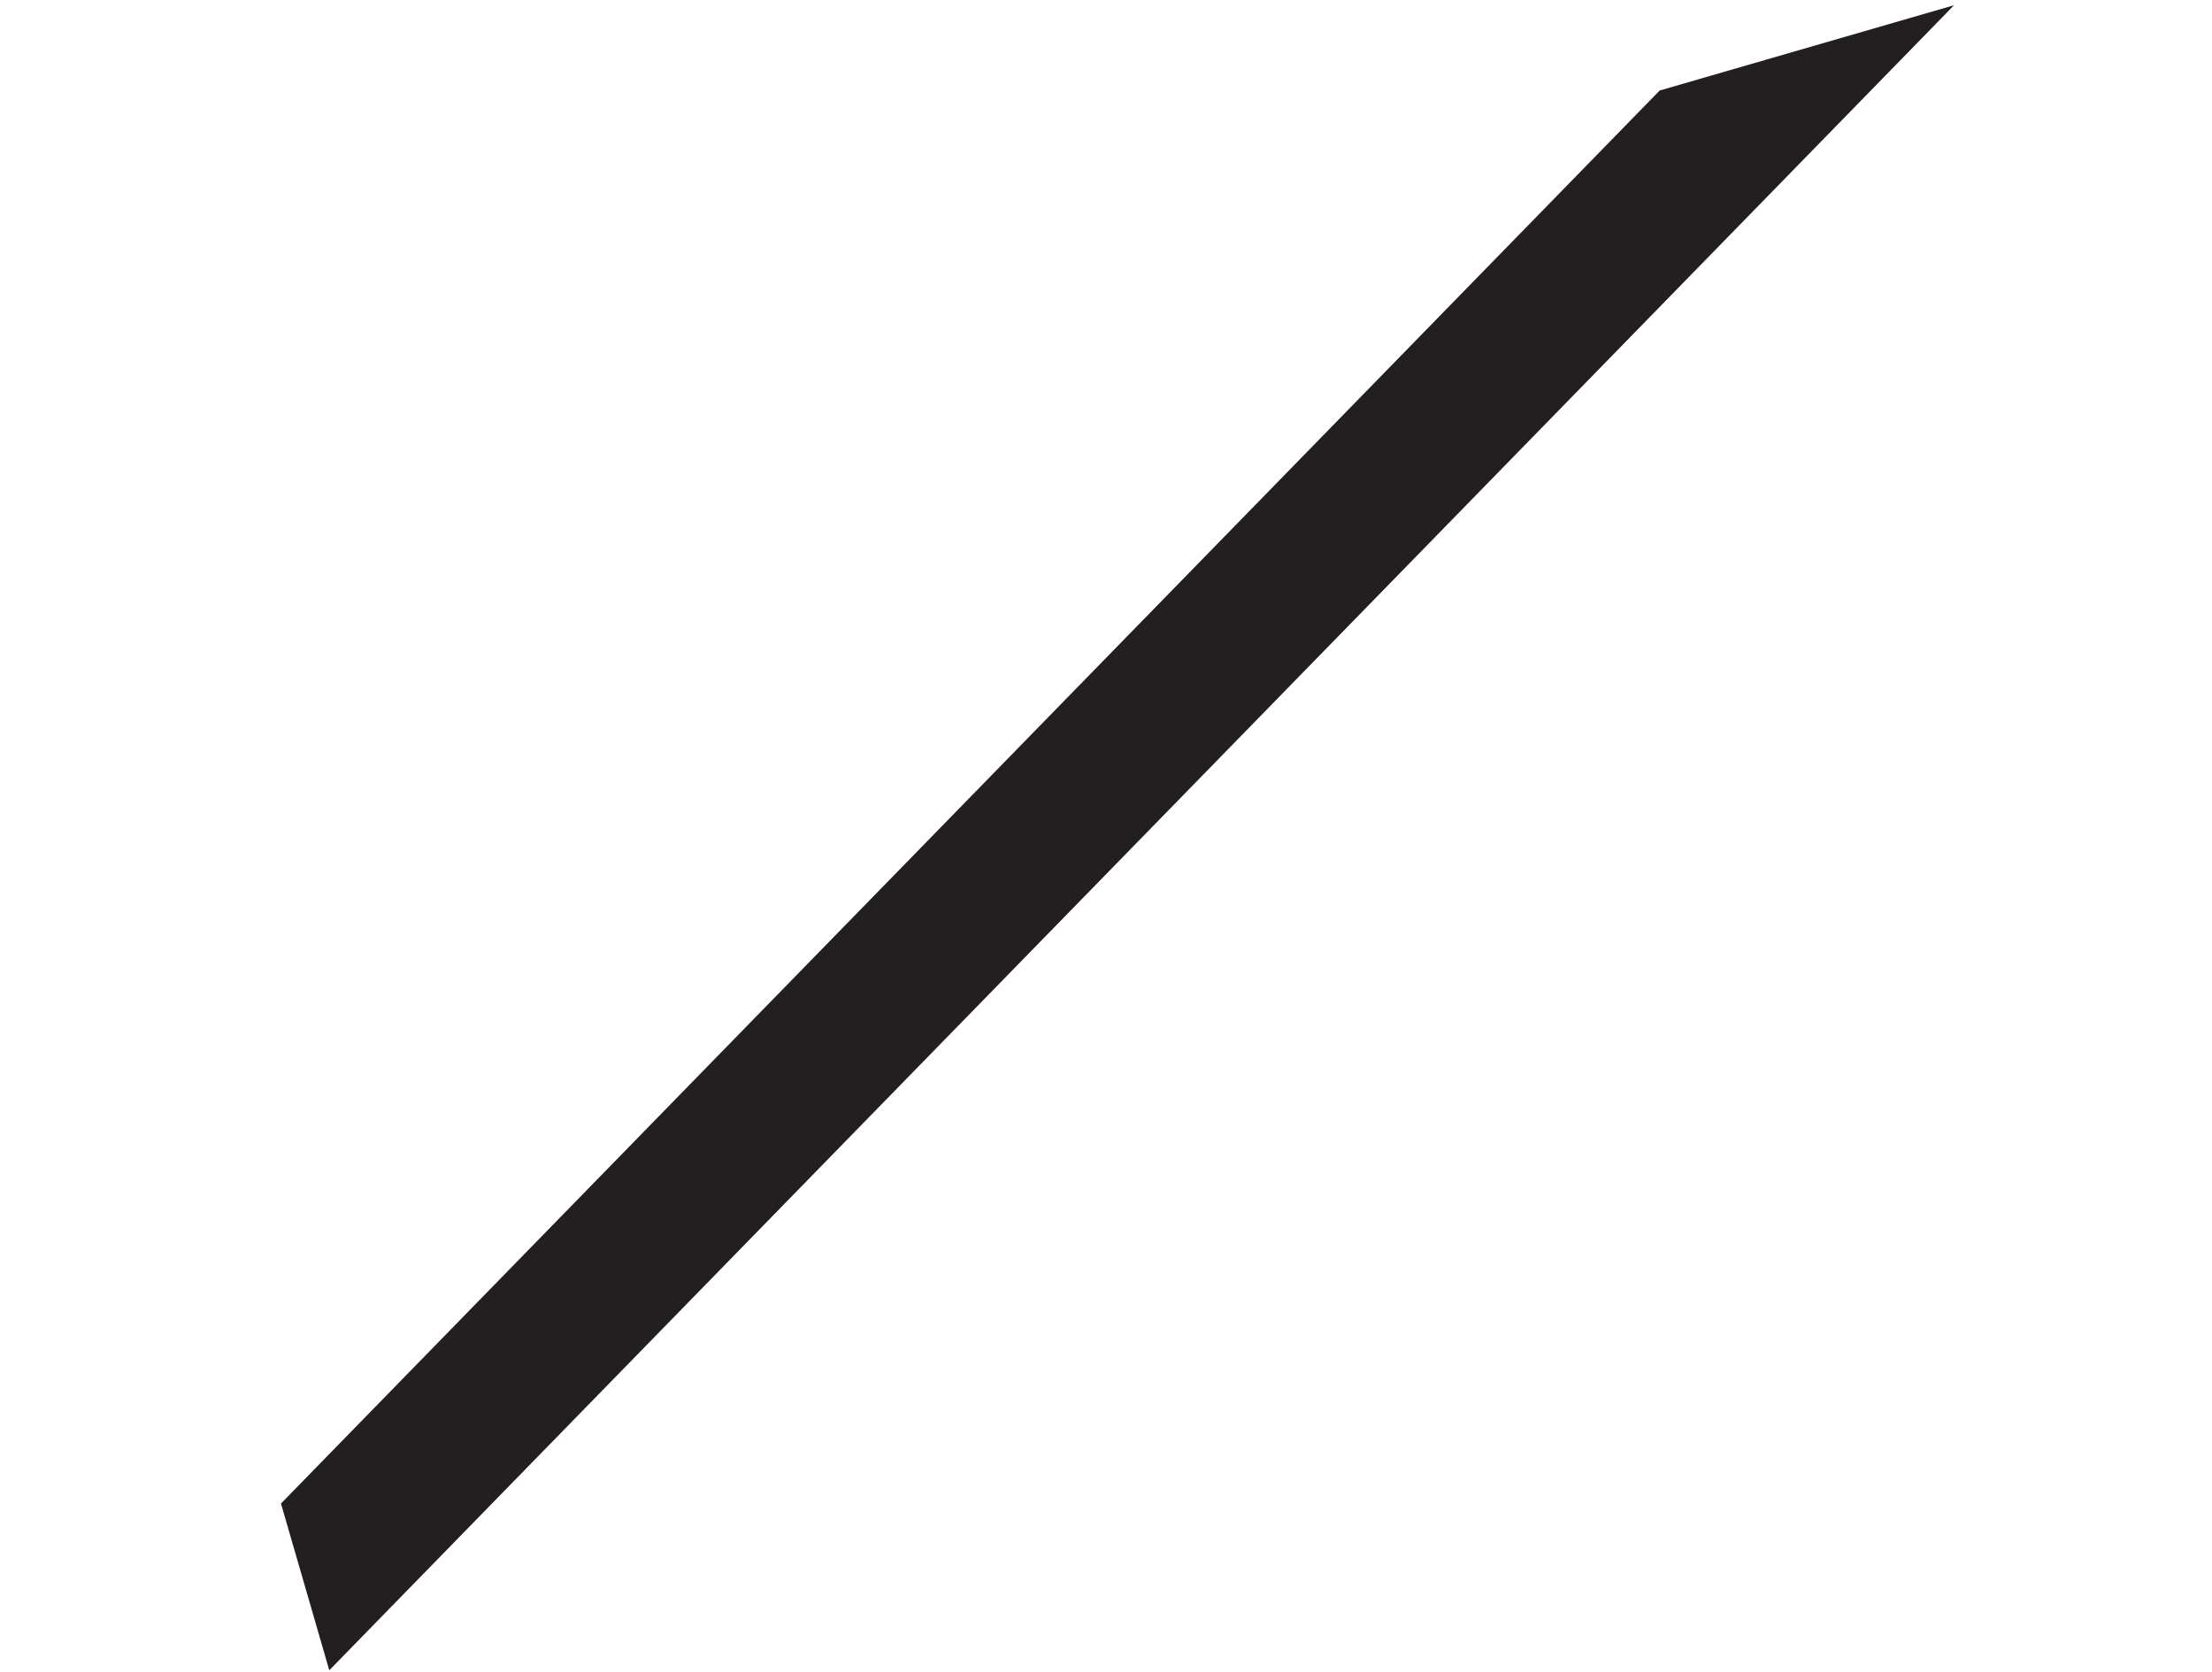 <svg width="213" height="161" viewBox="0 0 213 161" fill="none" xmlns="http://www.w3.org/2000/svg">
<path d="M159.818 8.715L27.055 144.803L31.708 160.861L188.161 0.504L159.818 8.715Z" fill="#231F20"/>
</svg>
